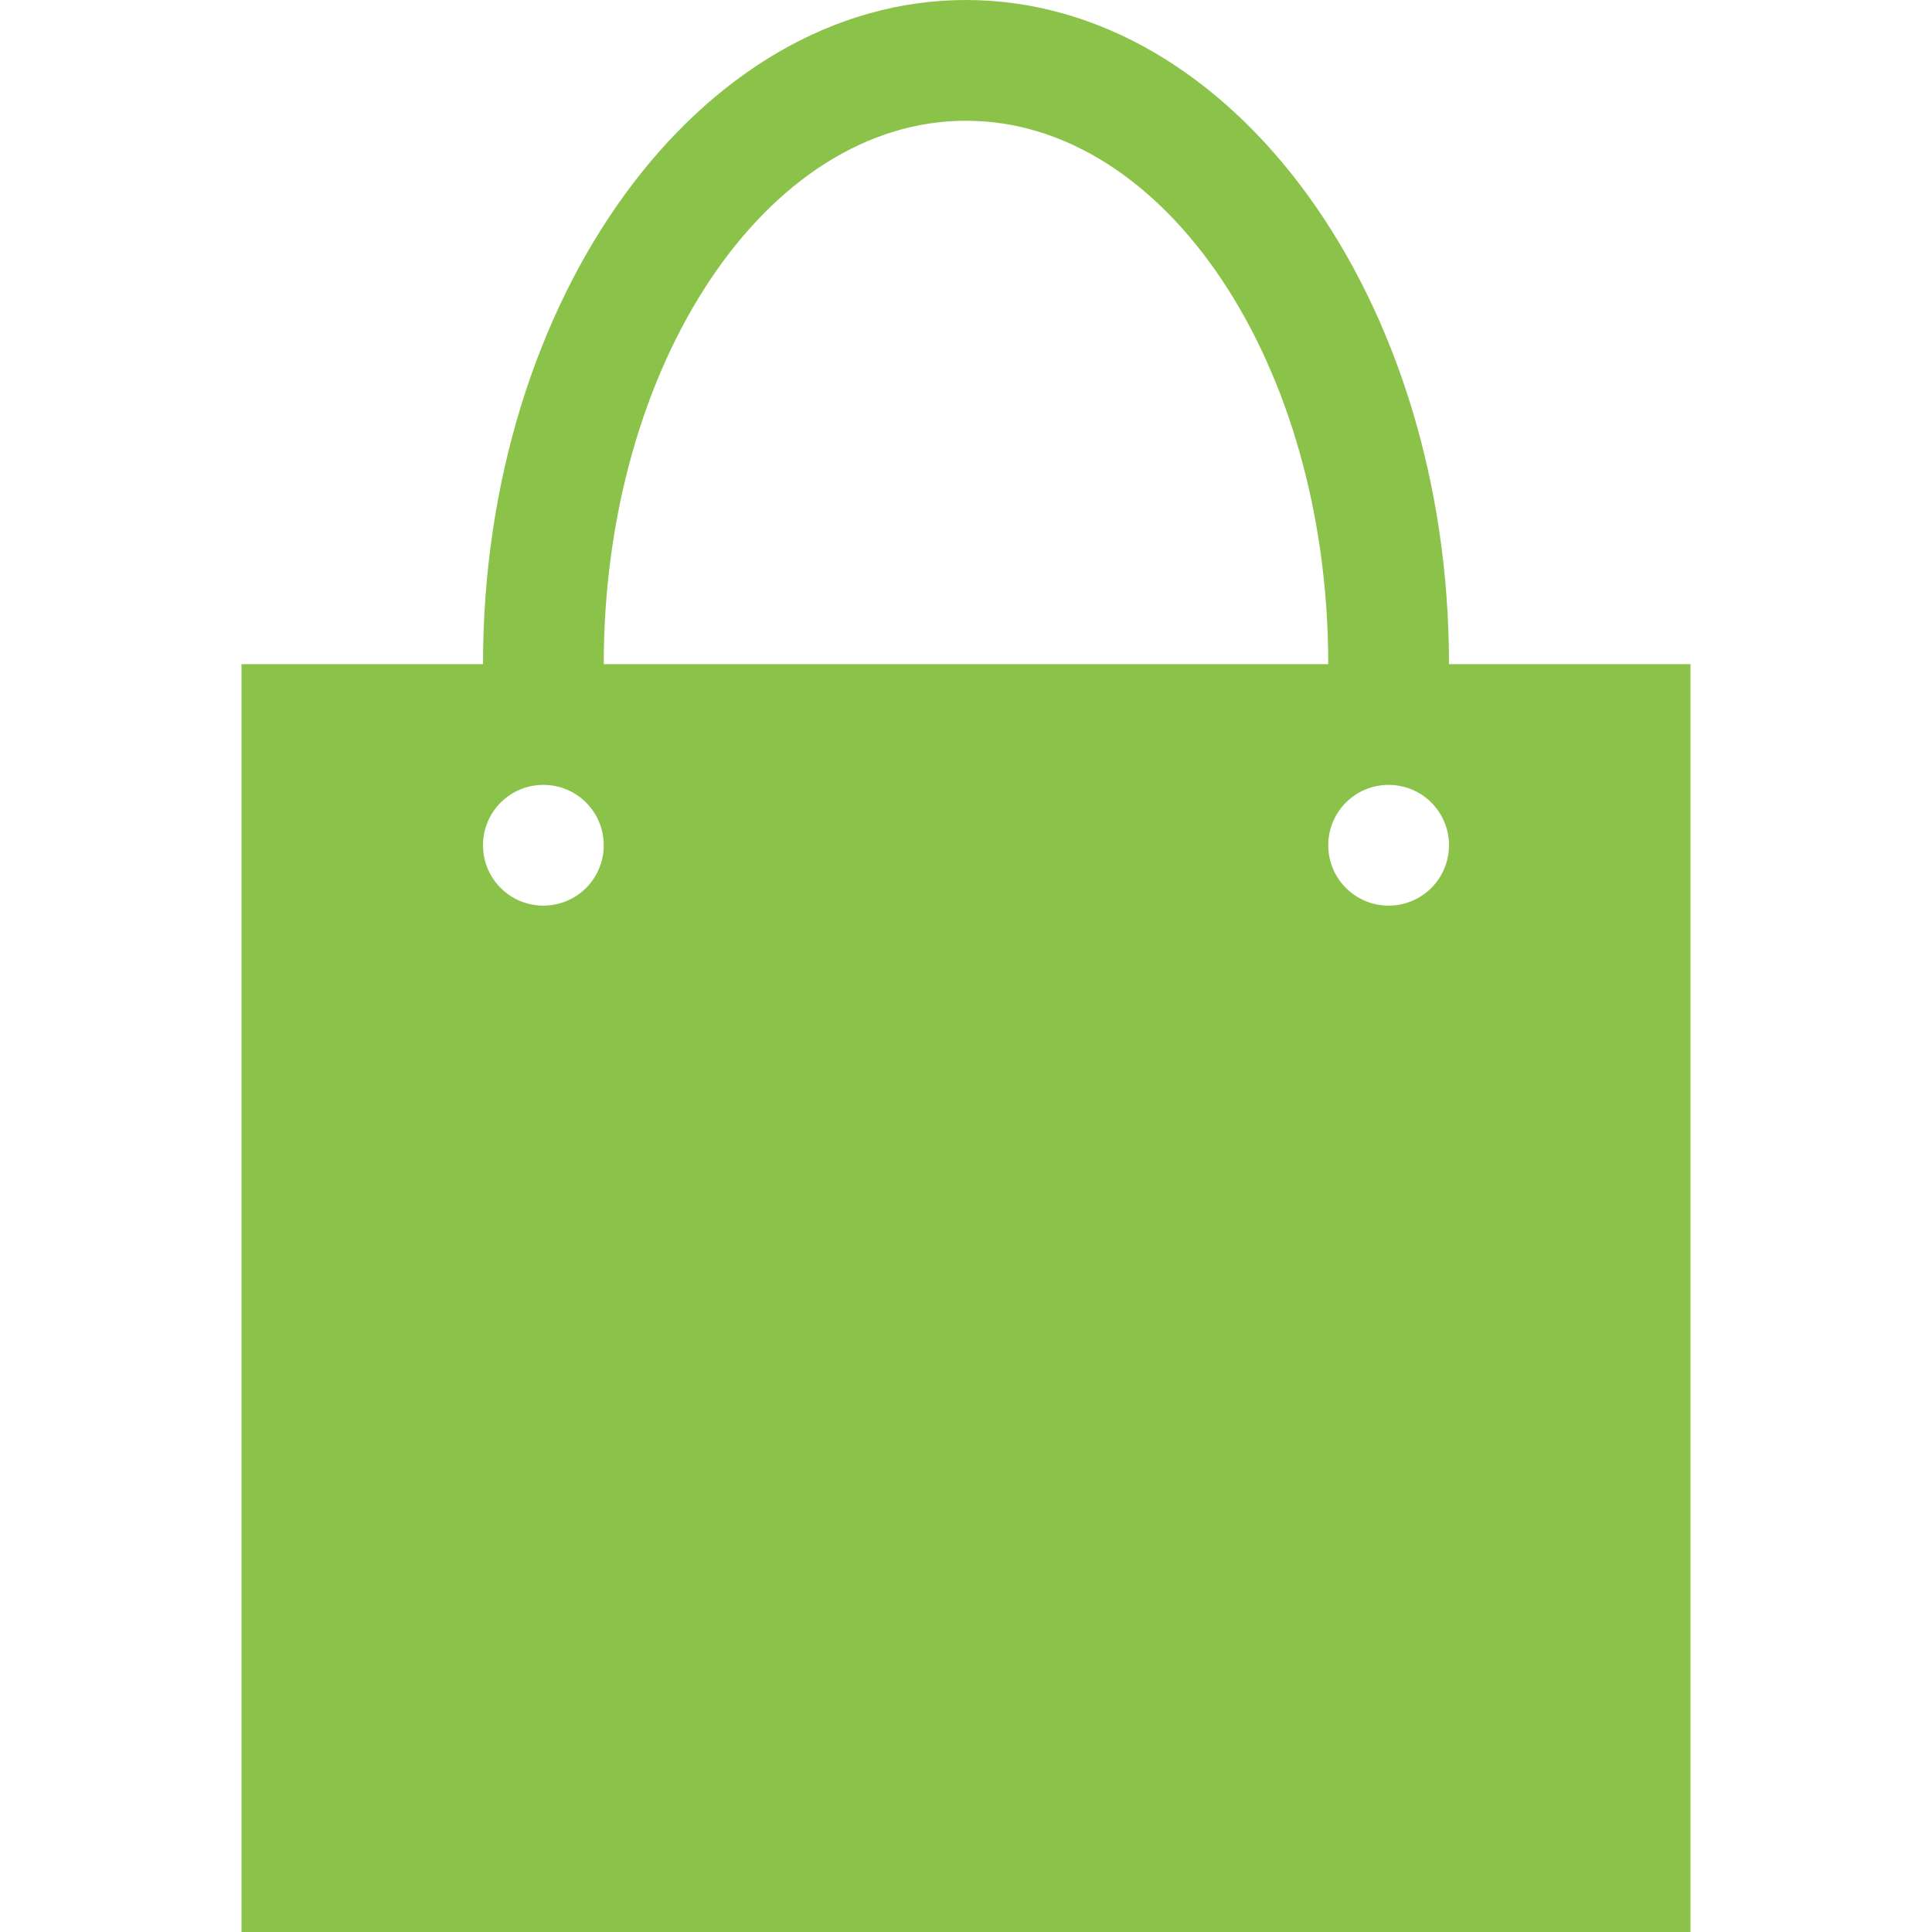<?xml version="1.0" encoding="utf-8"?>
<!-- Generator: Adobe Illustrator 16.0.0, SVG Export Plug-In . SVG Version: 6.00 Build 0)  -->
<!DOCTYPE svg PUBLIC "-//W3C//DTD SVG 1.1//EN" "http://www.w3.org/Graphics/SVG/1.1/DTD/svg11.dtd">
<svg width="512" height="512" xmlns="http://www.w3.org/2000/svg">
 <g>
  <title>Layer 1</title>
  <path fill="#8bc34a" id="svg_1" d="m384,176c0,-97.062 -57.406,-176 -128,-176c-70.563,0 -128,78.938 -128,176h-64v336h384v-336h-64l0,0zm-240,64c-8.844,0 -16,-7.156 -16,-16s7.156,-16 16,-16s16,7.156 16,16s-7.156,16 -16,16zm112,-208c52.938,0 96,64.594 96,144h-192c0,-79.406 43.063,-144 96,-144zm112,208c-8.844,0 -16,-7.156 -16,-16s7.156,-16 16,-16s16,7.156 16,16s-7.156,16 -16,16z"/>
 </g>
</svg>
